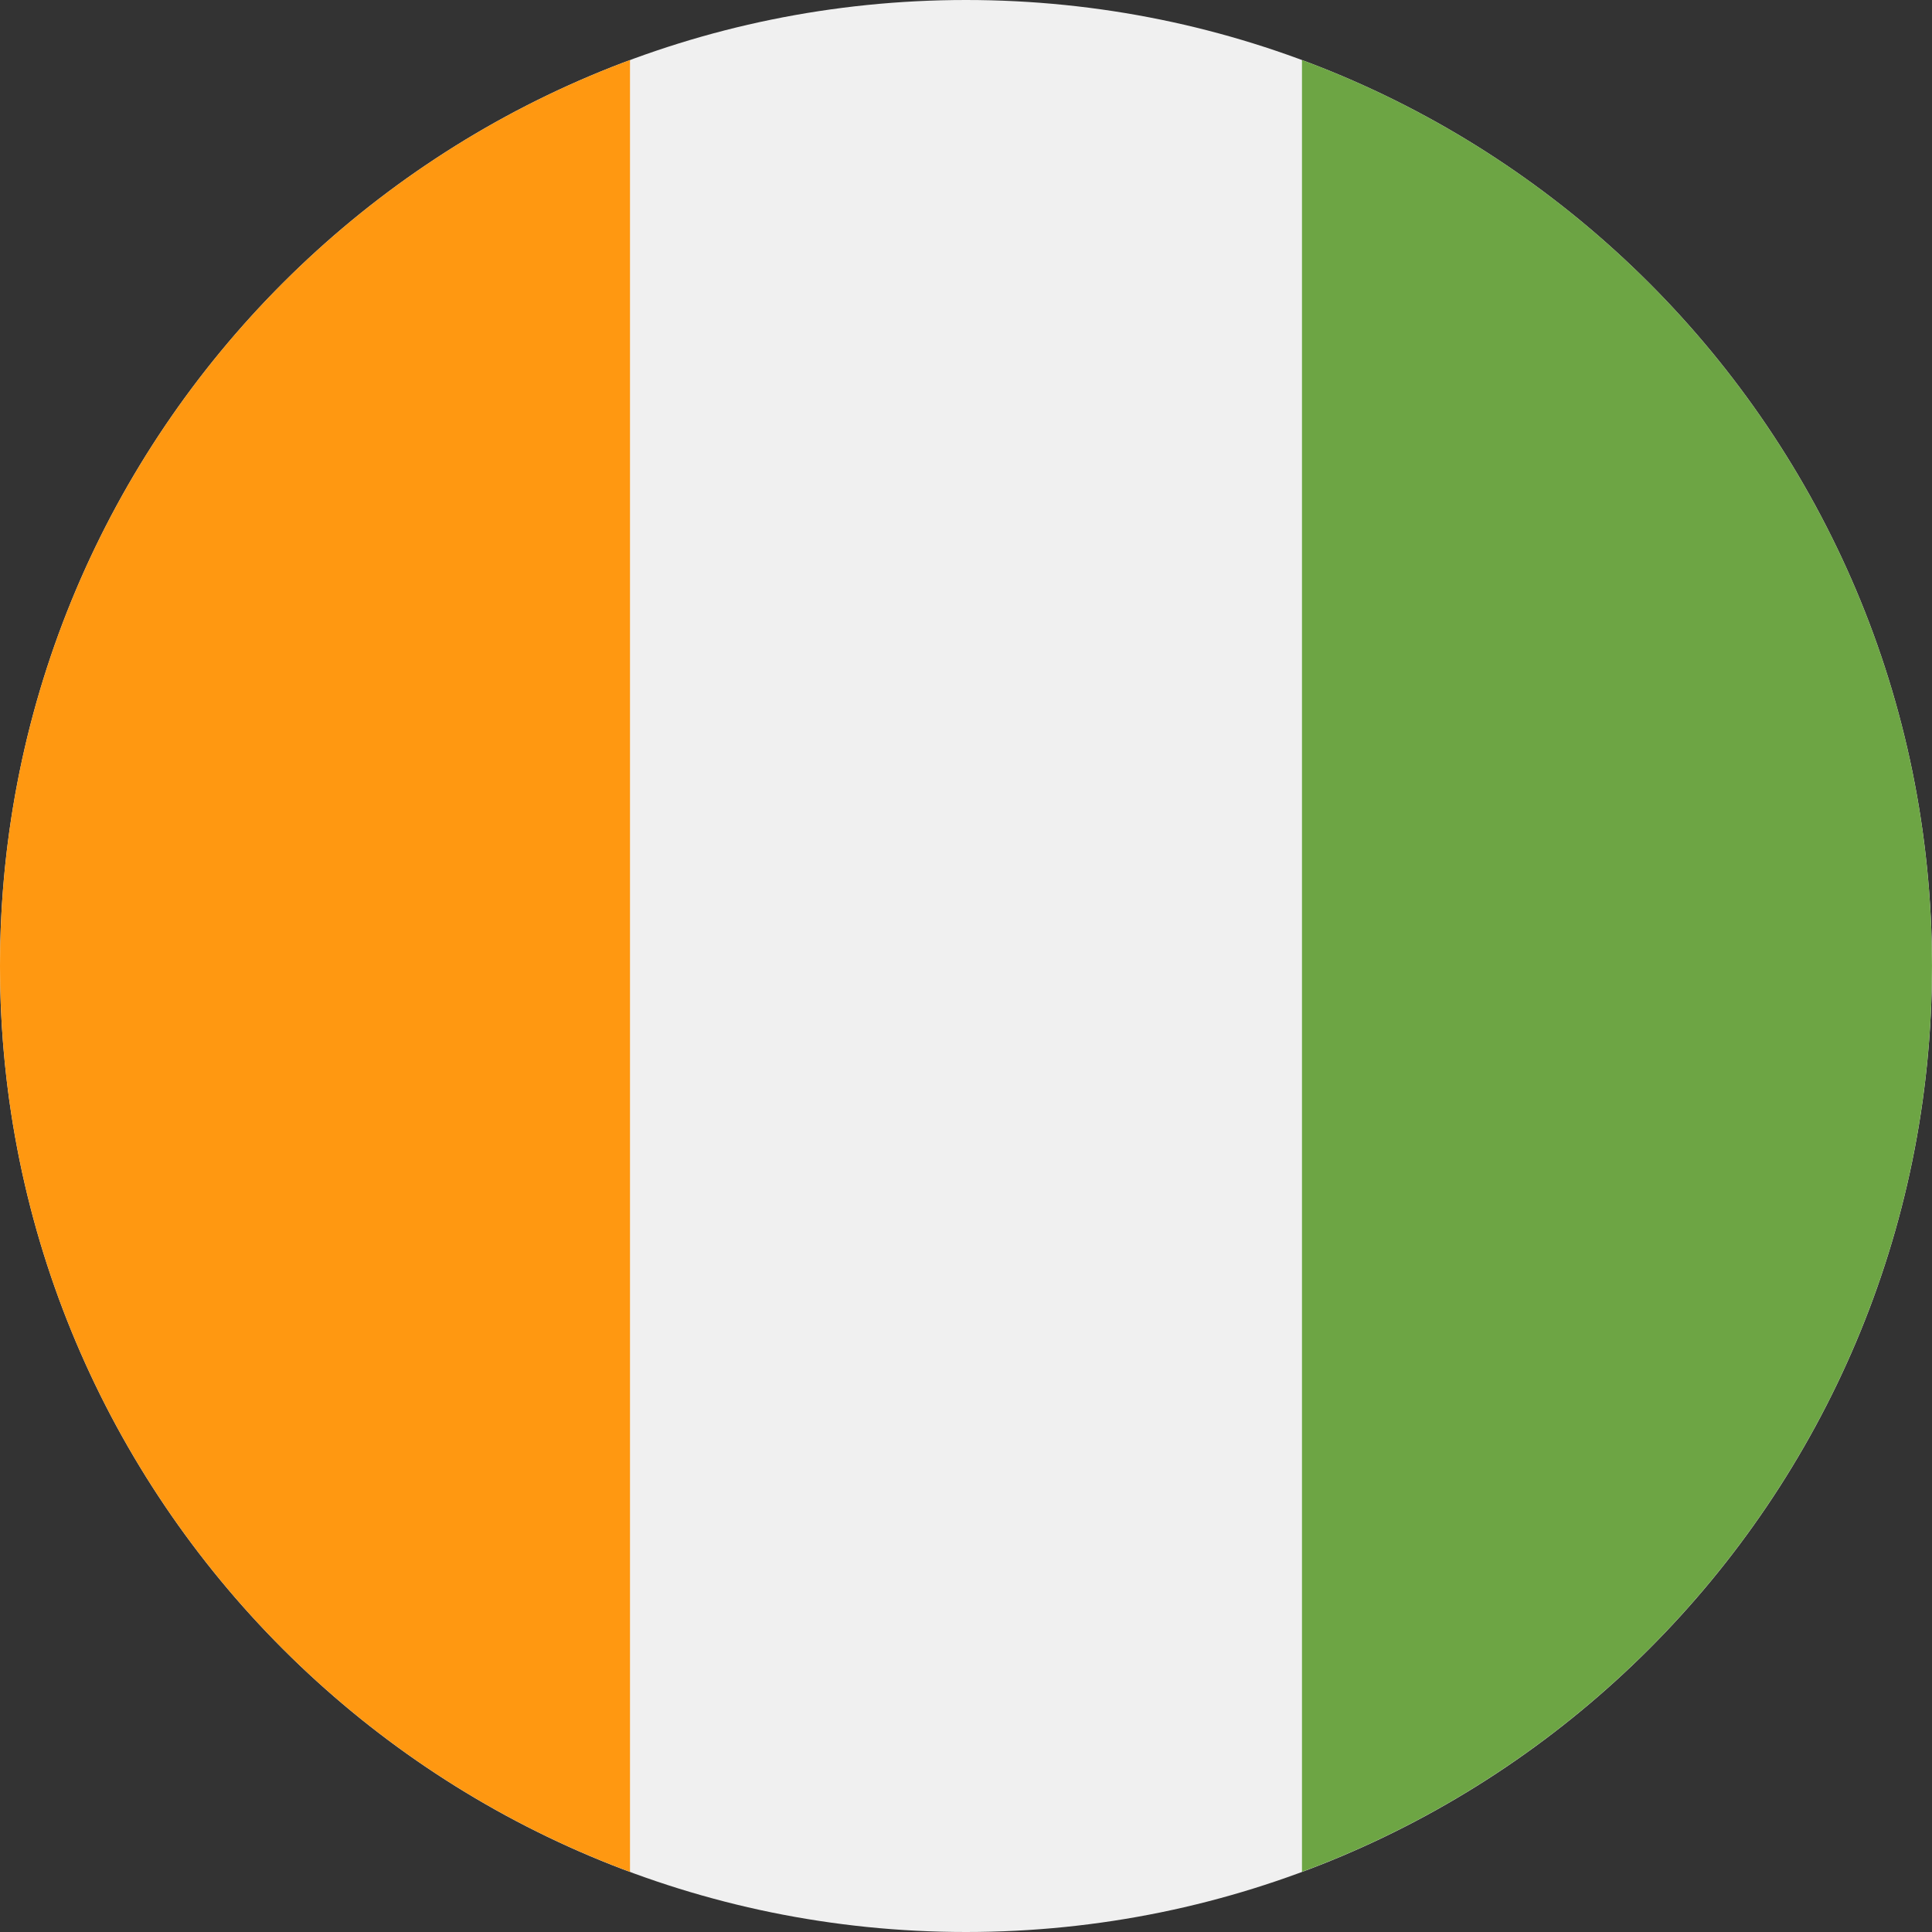<svg width="184" height="184" viewBox="0 0 184 184" fill="none" xmlns="http://www.w3.org/2000/svg">
<rect x="0" y="0" width="184" height="184" fill="#333333" stroke="none"/>
<g clip-path="url(#clip0_43_4163)">
<path d="M92 184C142.81 184 184 142.81 184 92C184 41.19 142.81 0 92 0C41.19 0 0 41.19 0 92C0 142.81 41.19 184 92 184Z" fill="#F0F0F0"/>
<path d="M183.997 91.993C183.997 52.437 159.03 18.714 123.997 5.716V178.271C159.03 165.272 183.997 131.55 183.997 91.993Z" fill="#6DA544"/>
<path d="M-0 91.997C-0 131.554 24.966 165.276 60 178.275V5.72C24.966 18.719 -0 52.441 -0 91.997Z" fill="#FF9811"/>
</g>
<defs>
<clipPath id="clip0_43_4163">
<rect width="184" height="184" fill="white"/>
</clipPath>
</defs>
</svg>
